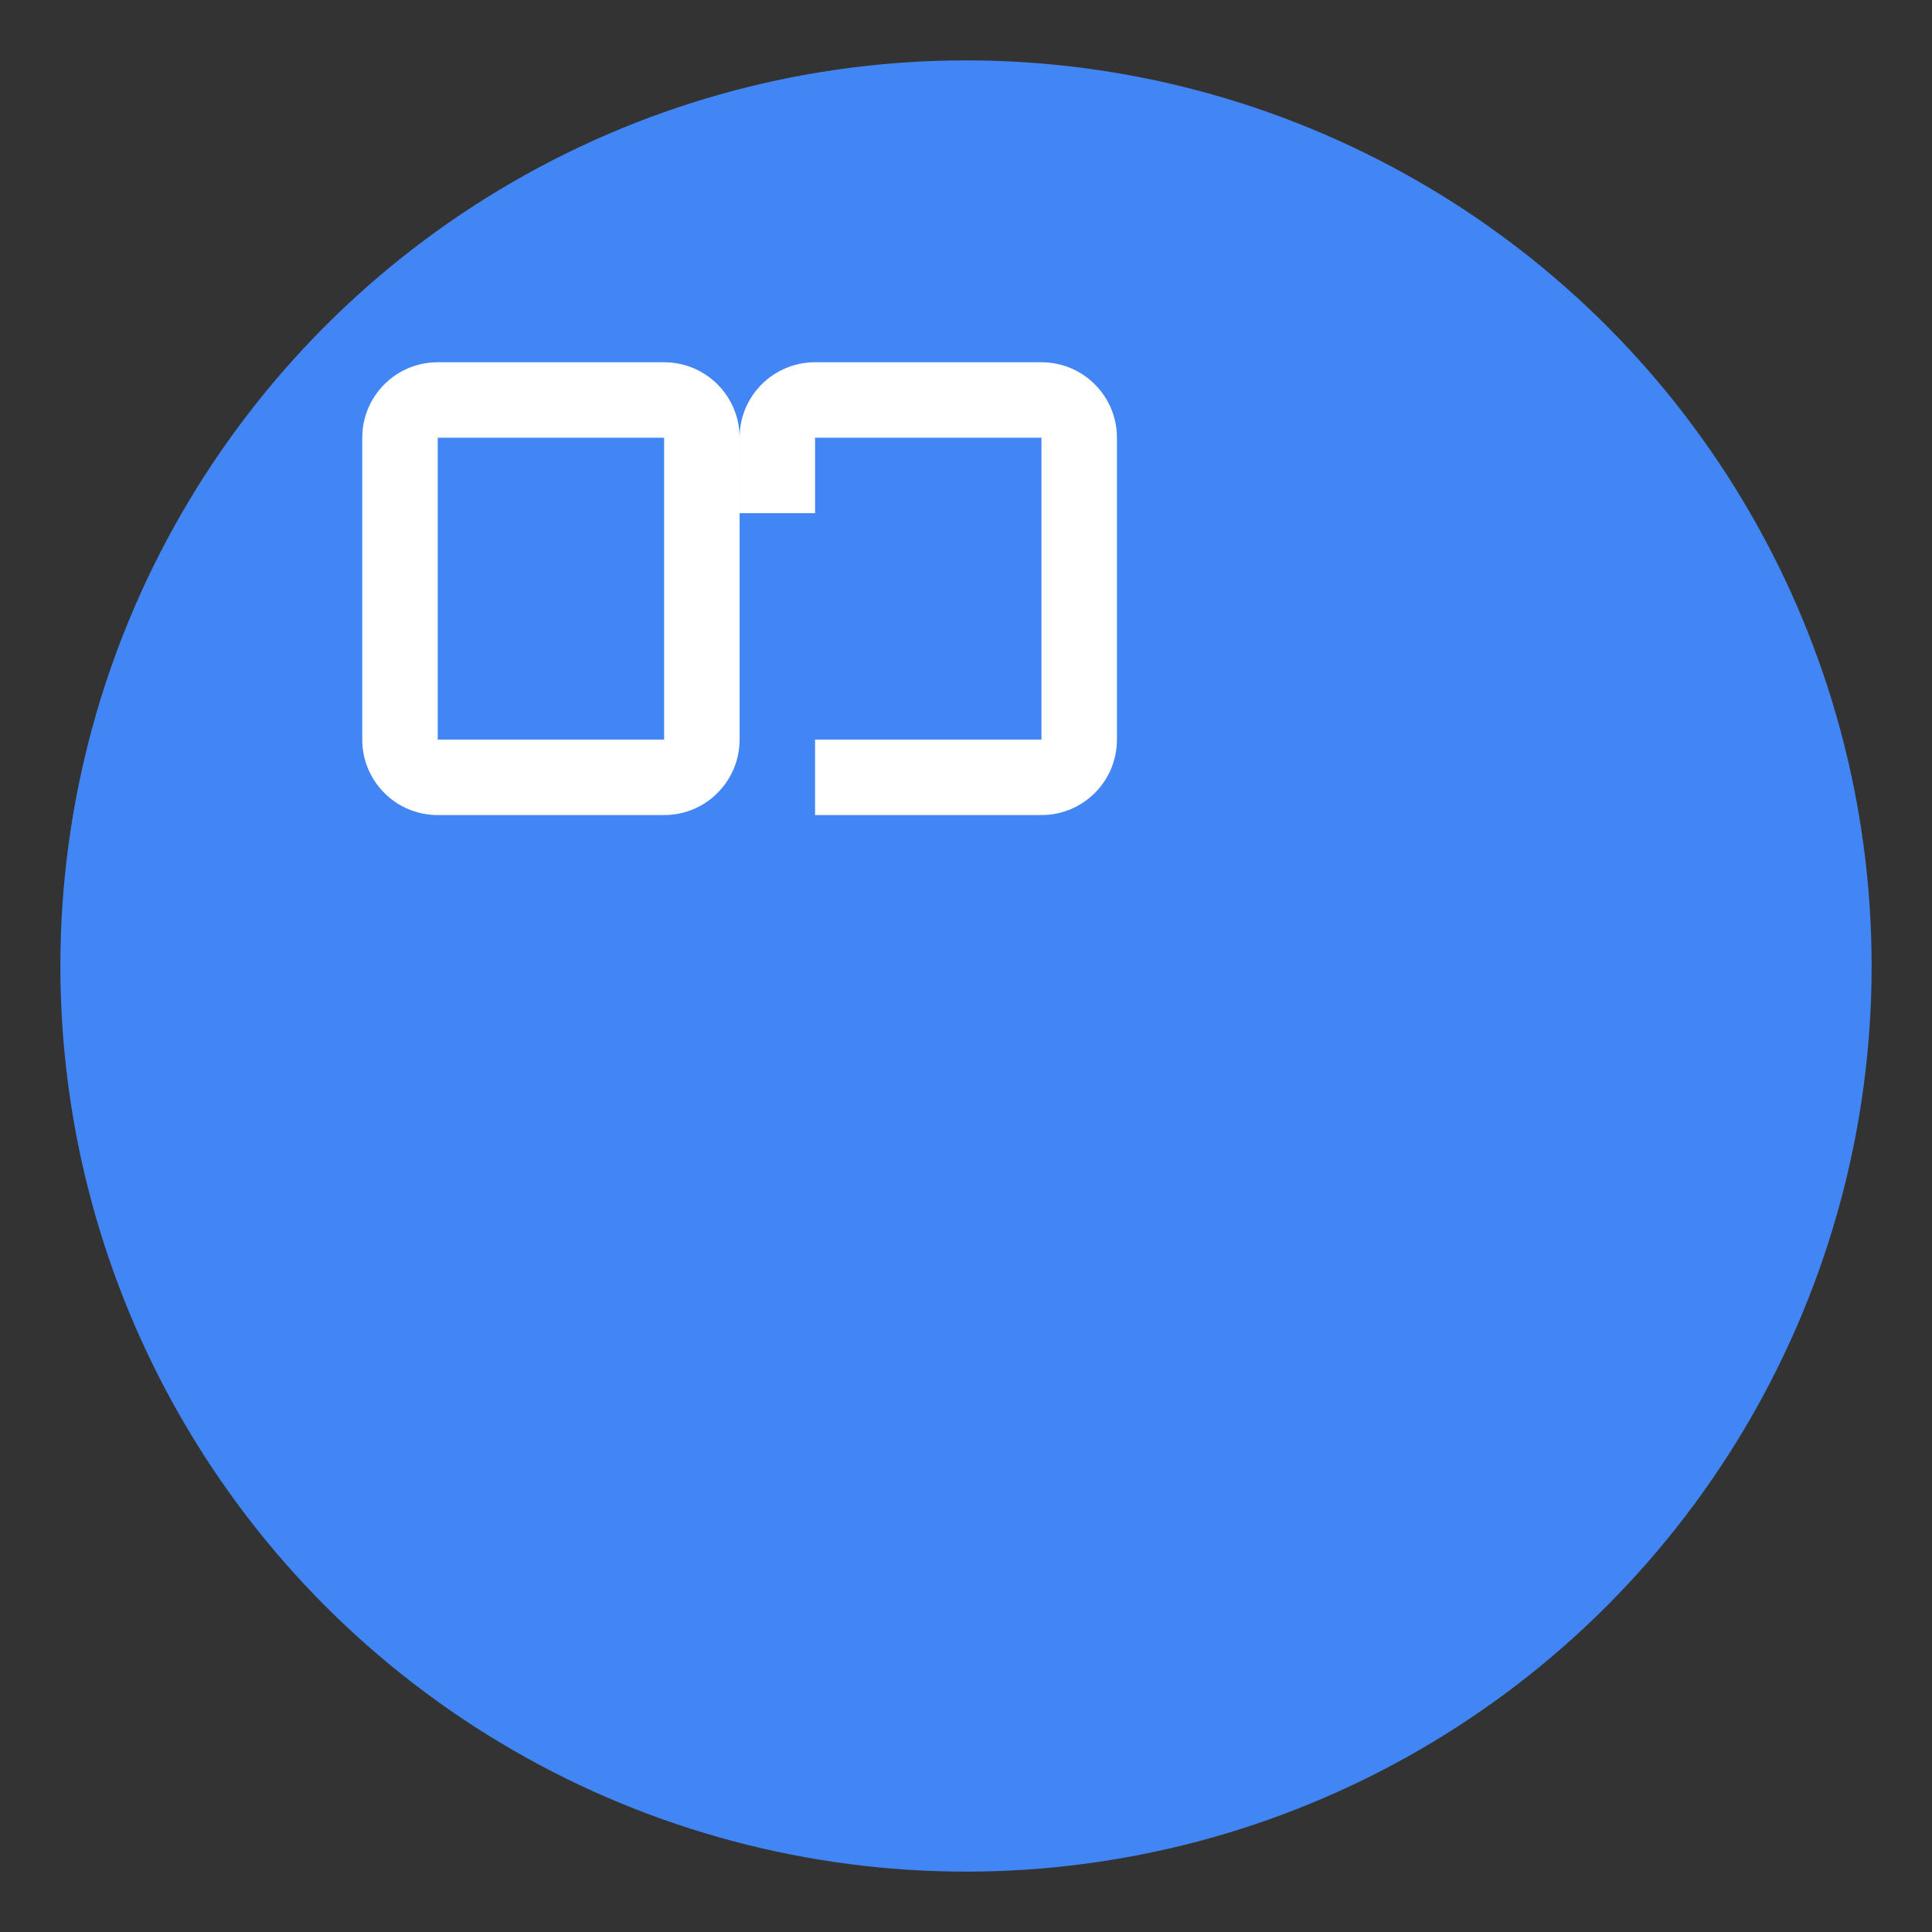 <?xml version="1.0" encoding="UTF-8"?>
<svg width="128" height="128" viewBox="0 0 128 128" xmlns="http://www.w3.org/2000/svg">
    <rect x="0" y="0" width="128" height="128" fill="#333333" stroke="none"/>
    <!-- 背景圆形 -->
    <circle cx="64" cy="64" r="60" fill="#4285f4"/>
    
    <!-- 复制图标 -->
    <g fill="white" transform="translate(24, 24) scale(0.625)">
        <path d="M32 0H8C3.58 0 0 3.58 0 8v32c0 4.42 3.58 8 8 8h24c4.42 0 8-3.58 8-8V8c0-4.42-3.58-8-8-8zm0 40H8V8h24v32z"/>
        <path d="M72 0H48c-4.42 0-8 3.58-8 8v8h8V8h24v32H48v8h24c4.42 0 8-3.58 8-8V8c0-4.42-3.58-8-8-8z"/>
    </g>
</svg> 
